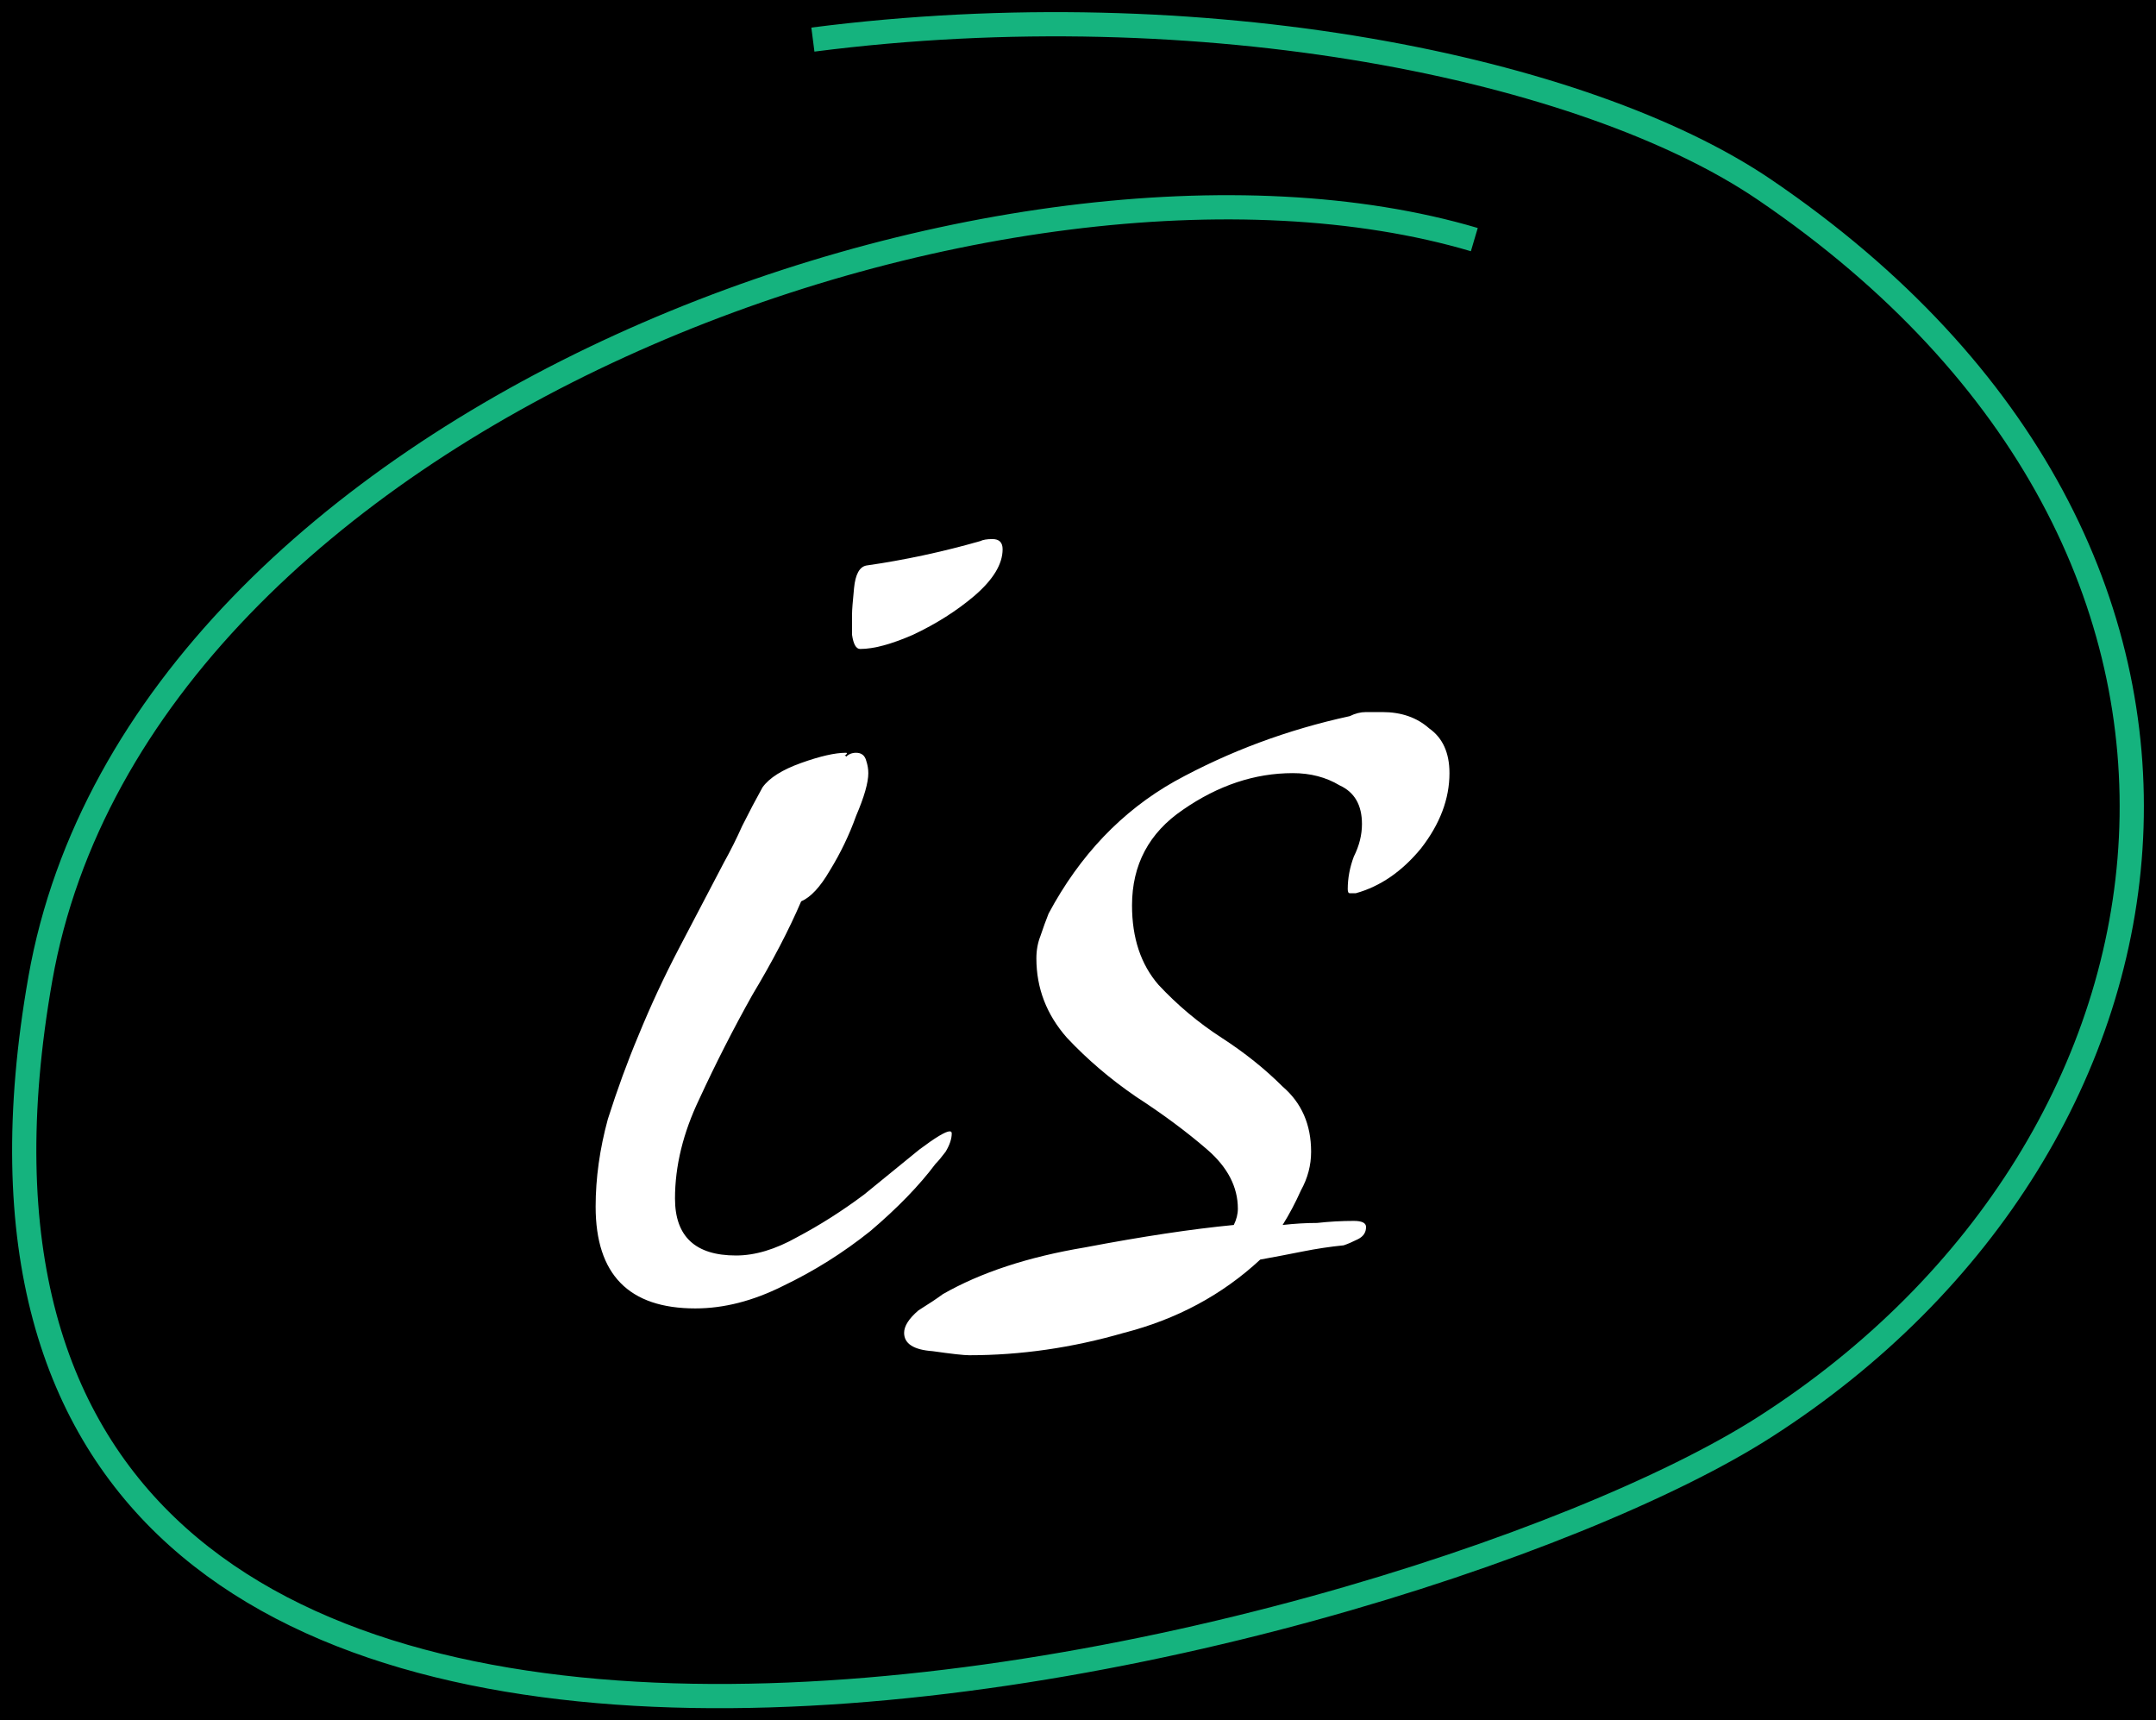 <svg width="89" height="71" viewBox="0 0 89 71" fill="none" xmlns="http://www.w3.org/2000/svg">
<rect x="0" y="0" width="89" height="71" fill="#333333" stroke="none"/>
<rect width="89" height="71" fill="transparent"/>
<g id="Landing page" clipPath="url(#clip0_0_1)">
<rect width="1440" height="5584" transform="translate(-433 -228)" fill="url(#paint0_linear_0_1)"/>
<g id="Group 1000005092">
<path id="Vector 8" d="M60.86 9.889C41.638 4.206 5.772 17.112 1.666 40.391C-6.175 84.837 57.507 68.705 72.835 58.903C91.155 47.187 94.87 22.787 72.835 7.825C65.43 2.797 49.648 -0.433 33.556 1.634" stroke="#15B37E" strokeWidth="2"/>
<path id="is" d="M35.508 26.784C35.34 26.784 35.228 26.588 35.172 26.196C35.172 25.748 35.172 25.468 35.172 25.356C35.172 25.188 35.2 24.824 35.256 24.264C35.312 23.704 35.48 23.396 35.76 23.34C36.544 23.228 37.328 23.088 38.112 22.92C38.896 22.752 39.68 22.556 40.464 22.332C40.576 22.276 40.744 22.248 40.968 22.248C41.248 22.248 41.388 22.388 41.388 22.668C41.388 23.284 40.996 23.928 40.212 24.6C39.484 25.216 38.644 25.748 37.692 26.196C36.796 26.588 36.068 26.784 35.508 26.784ZM28.704 54C25.96 54 24.588 52.6 24.588 49.8C24.588 48.624 24.756 47.42 25.092 46.188C25.484 44.956 25.904 43.808 26.352 42.744C26.856 41.512 27.416 40.308 28.032 39.132C28.648 37.956 29.264 36.78 29.88 35.604C30.16 35.1 30.412 34.596 30.636 34.092C30.916 33.532 31.196 33 31.476 32.496C31.756 32.104 32.288 31.768 33.072 31.488C33.856 31.208 34.472 31.068 34.92 31.068C34.976 31.068 34.976 31.096 34.92 31.152C34.864 31.152 34.836 31.152 34.836 31.152C34.892 31.152 34.92 31.18 34.92 31.236C35.032 31.124 35.172 31.068 35.34 31.068C35.564 31.068 35.704 31.18 35.76 31.404C35.816 31.572 35.844 31.74 35.844 31.908C35.844 32.3 35.676 32.888 35.34 33.672C35.06 34.456 34.696 35.212 34.248 35.94C33.856 36.612 33.464 37.032 33.072 37.2C32.568 38.376 31.896 39.664 31.056 41.064C30.272 42.464 29.544 43.892 28.872 45.348C28.2 46.748 27.864 48.12 27.864 49.464C27.864 51.032 28.704 51.816 30.384 51.816C31.168 51.816 32.008 51.564 32.904 51.06C33.856 50.556 34.78 49.968 35.676 49.296C36.572 48.568 37.328 47.952 37.944 47.448C38.616 46.944 39.036 46.692 39.204 46.692C39.26 46.692 39.288 46.72 39.288 46.776C39.288 47 39.204 47.252 39.036 47.532C38.868 47.756 38.728 47.924 38.616 48.036C37.944 48.932 37.048 49.856 35.928 50.808C34.808 51.704 33.604 52.46 32.316 53.076C31.084 53.692 29.88 54 28.704 54ZM40.011 55.932C39.786 55.932 39.282 55.876 38.498 55.764C37.715 55.708 37.322 55.456 37.322 55.008C37.322 54.728 37.519 54.42 37.91 54.084C38.358 53.804 38.694 53.58 38.919 53.412C40.486 52.516 42.447 51.872 44.798 51.48C47.151 51.032 49.194 50.724 50.931 50.556C51.042 50.332 51.099 50.108 51.099 49.884C51.099 48.988 50.678 48.176 49.839 47.448C48.998 46.72 48.019 45.992 46.898 45.264C45.834 44.536 44.883 43.724 44.042 42.828C43.203 41.876 42.782 40.784 42.782 39.552C42.782 39.216 42.839 38.908 42.95 38.628C43.062 38.292 43.175 37.984 43.286 37.704C44.575 35.296 46.31 33.476 48.495 32.244C50.734 31.012 53.142 30.116 55.718 29.556C55.943 29.444 56.166 29.388 56.391 29.388C56.614 29.388 56.839 29.388 57.062 29.388C57.846 29.388 58.49 29.612 58.995 30.06C59.554 30.452 59.834 31.068 59.834 31.908C59.834 32.972 59.443 34.008 58.658 35.016C57.874 35.968 56.978 36.584 55.971 36.864H55.718C55.663 36.864 55.635 36.808 55.635 36.696C55.635 36.248 55.718 35.8 55.886 35.352C56.111 34.904 56.222 34.456 56.222 34.008C56.222 33.224 55.914 32.692 55.298 32.412C54.739 32.076 54.094 31.908 53.367 31.908C51.798 31.908 50.286 32.412 48.831 33.42C47.431 34.372 46.73 35.688 46.73 37.368C46.73 38.712 47.094 39.804 47.822 40.644C48.606 41.484 49.474 42.212 50.426 42.828C51.379 43.444 52.218 44.116 52.947 44.844C53.73 45.516 54.123 46.412 54.123 47.532C54.123 48.092 53.983 48.624 53.703 49.128C53.478 49.632 53.227 50.108 52.947 50.556C53.45 50.5 53.926 50.472 54.374 50.472C54.879 50.416 55.383 50.388 55.886 50.388C56.222 50.388 56.391 50.472 56.391 50.64C56.391 50.864 56.279 51.032 56.054 51.144C55.831 51.256 55.635 51.34 55.467 51.396C54.907 51.452 54.346 51.536 53.786 51.648C53.227 51.76 52.639 51.872 52.023 51.984C50.455 53.44 48.578 54.448 46.395 55.008C44.267 55.624 42.139 55.932 40.011 55.932Z" fill="white"/>
</g>
</g>
<defs>
<linearGradient id="paint0_linear_0_1" x1="721.92" y1="0" x2="721.92" y2="5584" gradientUnits="userSpaceOnUse">
<stop stopColor="#28274C"/>
<stop offset="0.472" stopColor="#181831"/>
<stop offset="0.996" stopColor="#10101C"/>
</linearGradient>
<clipPath id="clip0_0_1">
<rect width="1440" height="5584" fill="white" transform="translate(-433 -228)"/>
</clipPath>
</defs>
</svg>
